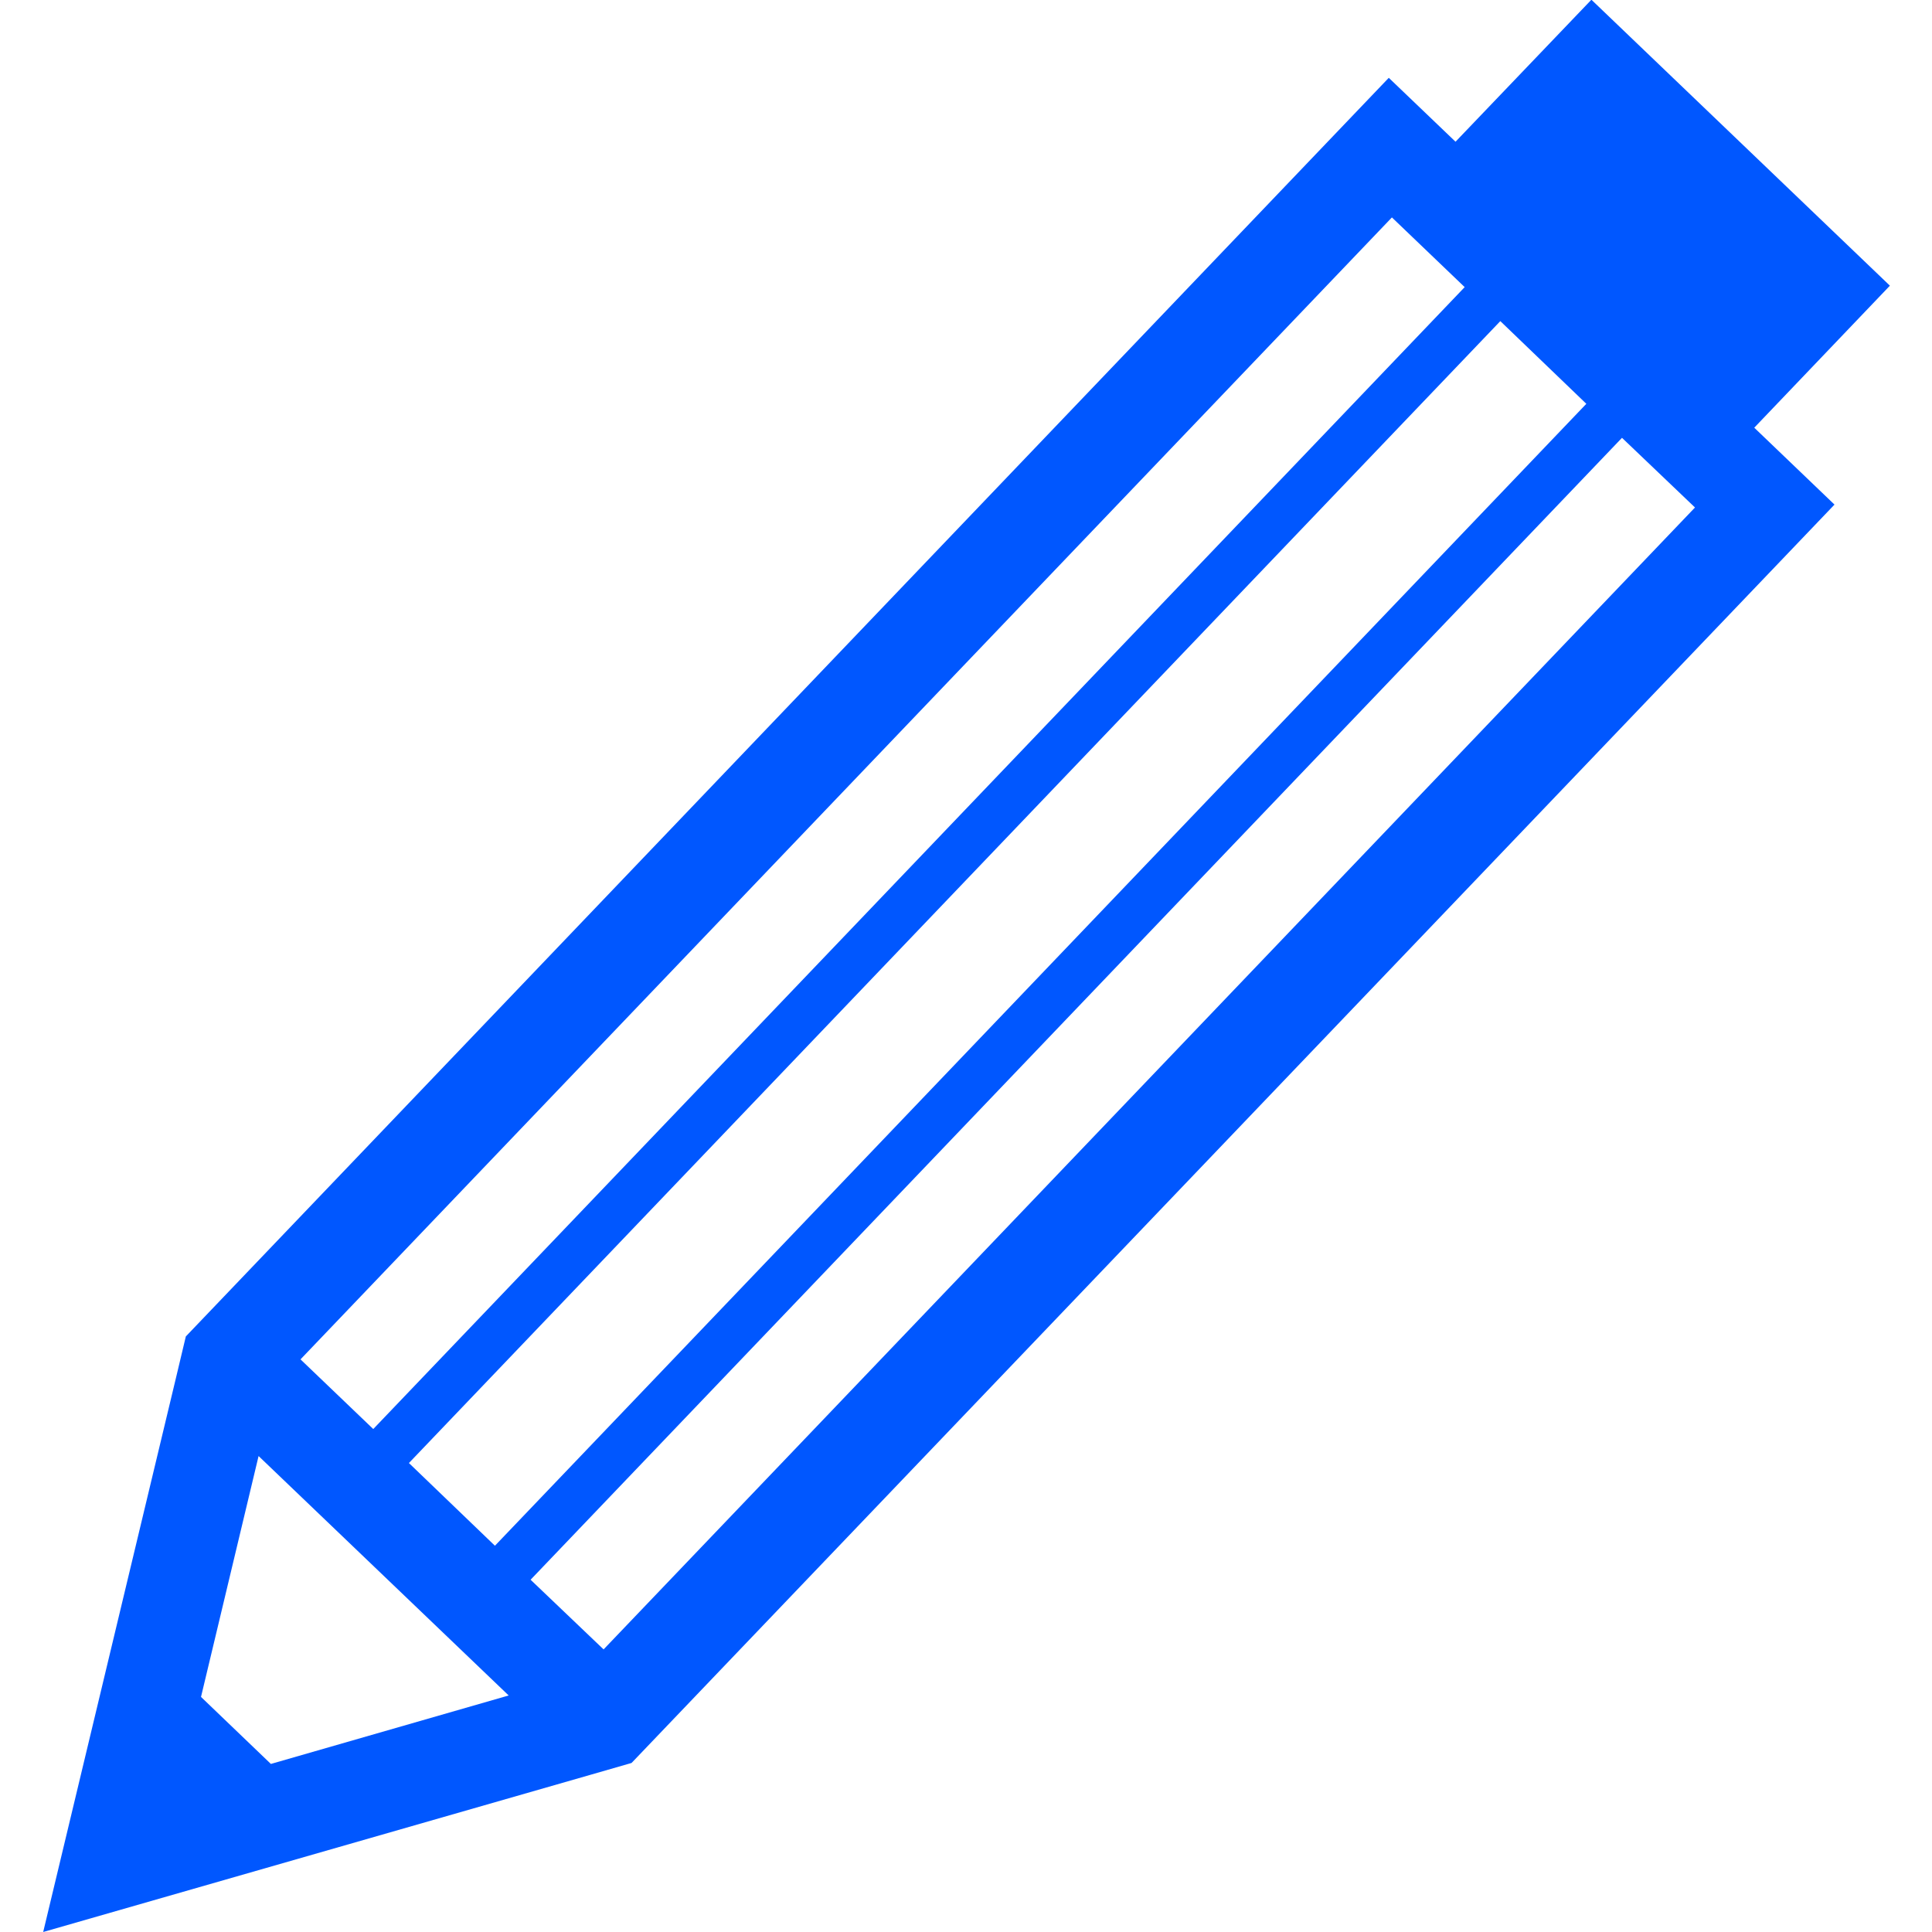 <svg xmlns="http://www.w3.org/2000/svg" width="375" viewBox="0 0 375 375" height="375" version="1.0"><defs><clipPath id="a"><path d="M 8.383 0 L 367 0 L 367 375 L 8.383 375 Z M 8.383 0"/></clipPath></defs><g clip-path="url(#a)"><path fill="#0057FF" d="M 340.5 83.016 L 366.828 55.449 L 308.891 -0.055 L 282.516 27.508 L 269.562 15.105 L 36.07 259.402 L 34.199 267.266 L 8.383 375 L 114.773 344.441 L 122.582 342.191 L 356.074 97.941 Z M 307.906 78.379 L 96.066 300.027 L 79.371 283.973 L 291.211 62.328 Z M 270.168 42.203 L 284.293 55.73 L 72.449 277.375 L 58.328 263.852 Z M 52.578 342.379 L 39.016 329.371 L 50.191 282.617 L 98.734 329.09 Z M 117.156 320.148 L 102.988 306.625 L 314.828 84.98 L 328.996 98.504 Z M 117.156 320.148"/></g></svg>